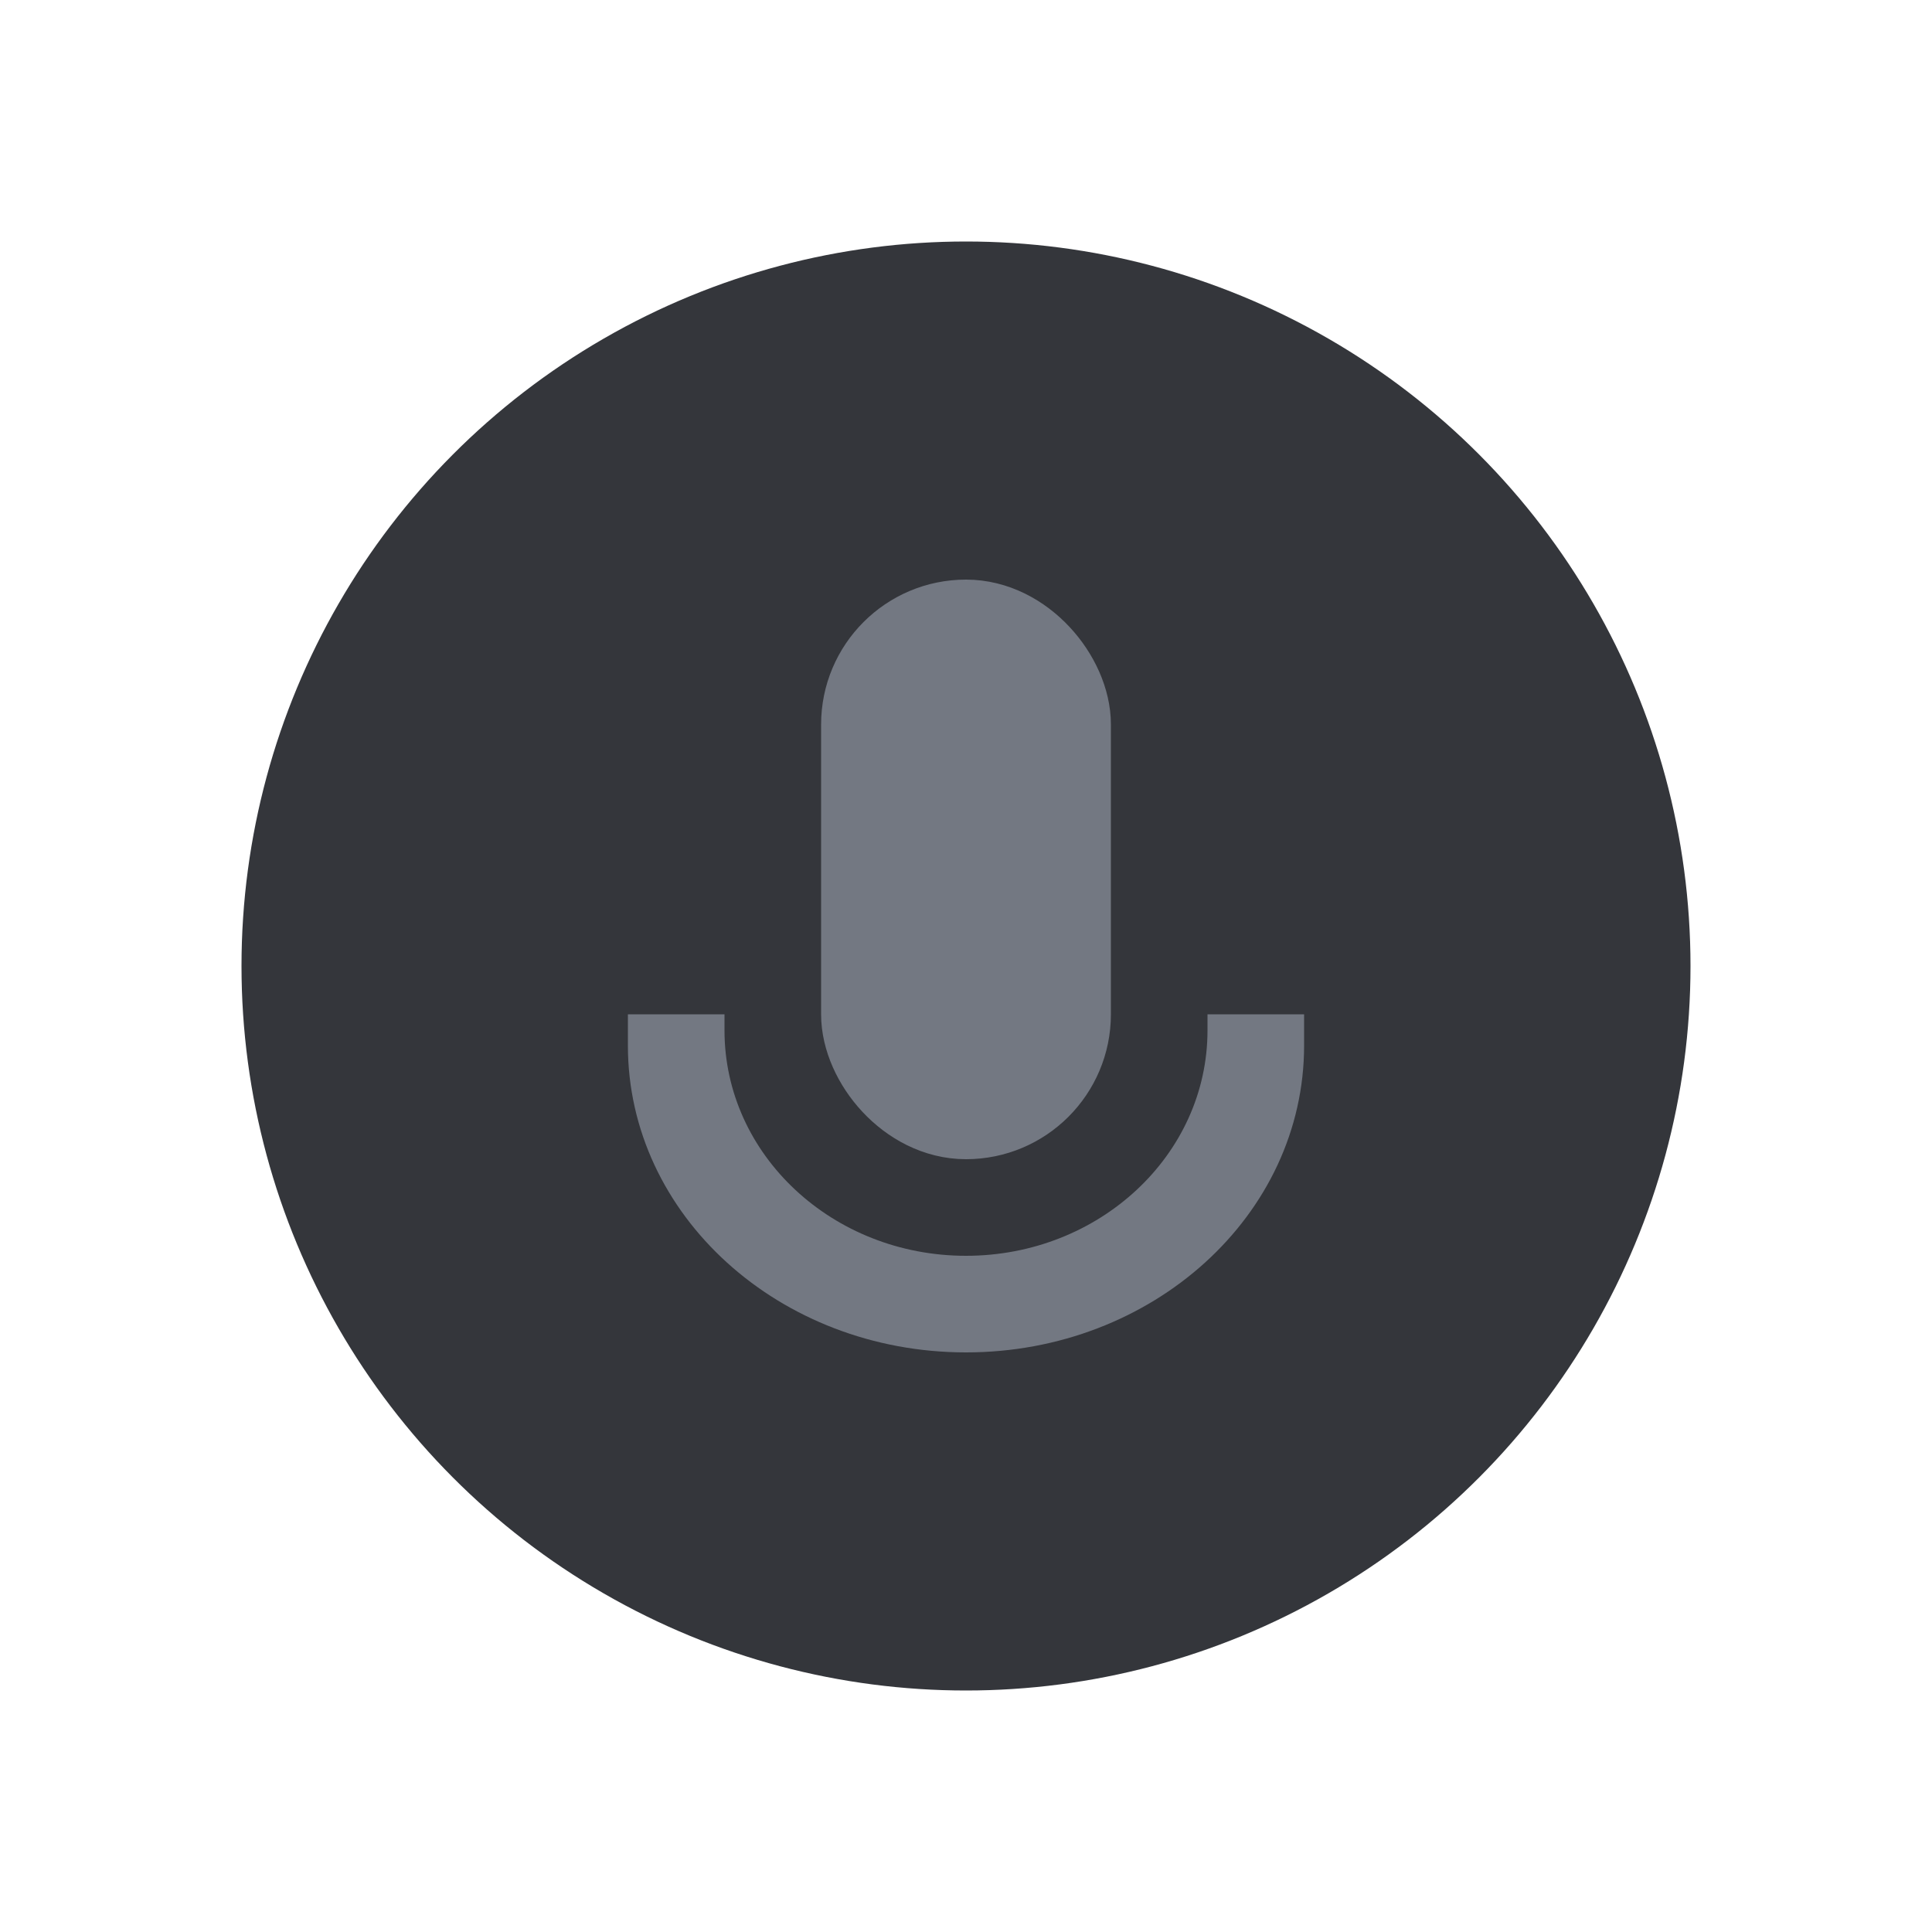 <?xml version="1.0" encoding="UTF-8"?>
<svg width="40px" height="40px" viewBox="0 0 40 40" version="1.1" xmlns="http://www.w3.org/2000/svg" xmlns:xlink="http://www.w3.org/1999/xlink">
    <!-- Generator: Sketch 55 (78076) - https://sketchapp.com -->
    <title>z</title>
    <desc>Created with Sketch.</desc>
    <g id="PC-端设计稿" stroke="none" stroke-width="1" fill="none" fill-rule="evenodd">
        <g id="图标状态" transform="translate(-287, -769)">
            <g id="切片" transform="translate(286, 221)"></g>
            <g id="编组-6" transform="translate(292, 774)">
                <circle id="椭圆形" fill="#34363B" cx="15" cy="15" r="15"></circle>
                <g id="编组-7" transform="translate(8, 7)" fill="#737882">
                    <rect id="矩形" stroke="#737882" stroke-width="2" x="5" y="1" width="4" height="10" rx="2"></rect>
                    <path d="M14,9 L14,9.647 C14,13.156 10.866,16 7,16 C3.134,16 -3.46944695e-18,13.156 -3.46944695e-18,9.647 L-3.46944695e-18,9 L0.999,9 L2,9 L2,9.333 C2,11.911 4.239,14 7,14 C9.761,14 12,11.911 12,9.333 L12,9 L12.005,9 L13.006,9 L14,9 Z" id="形状结合" fill-rule="nonzero"></path>
                </g>
            </g>
        </g>
    </g>
</svg>